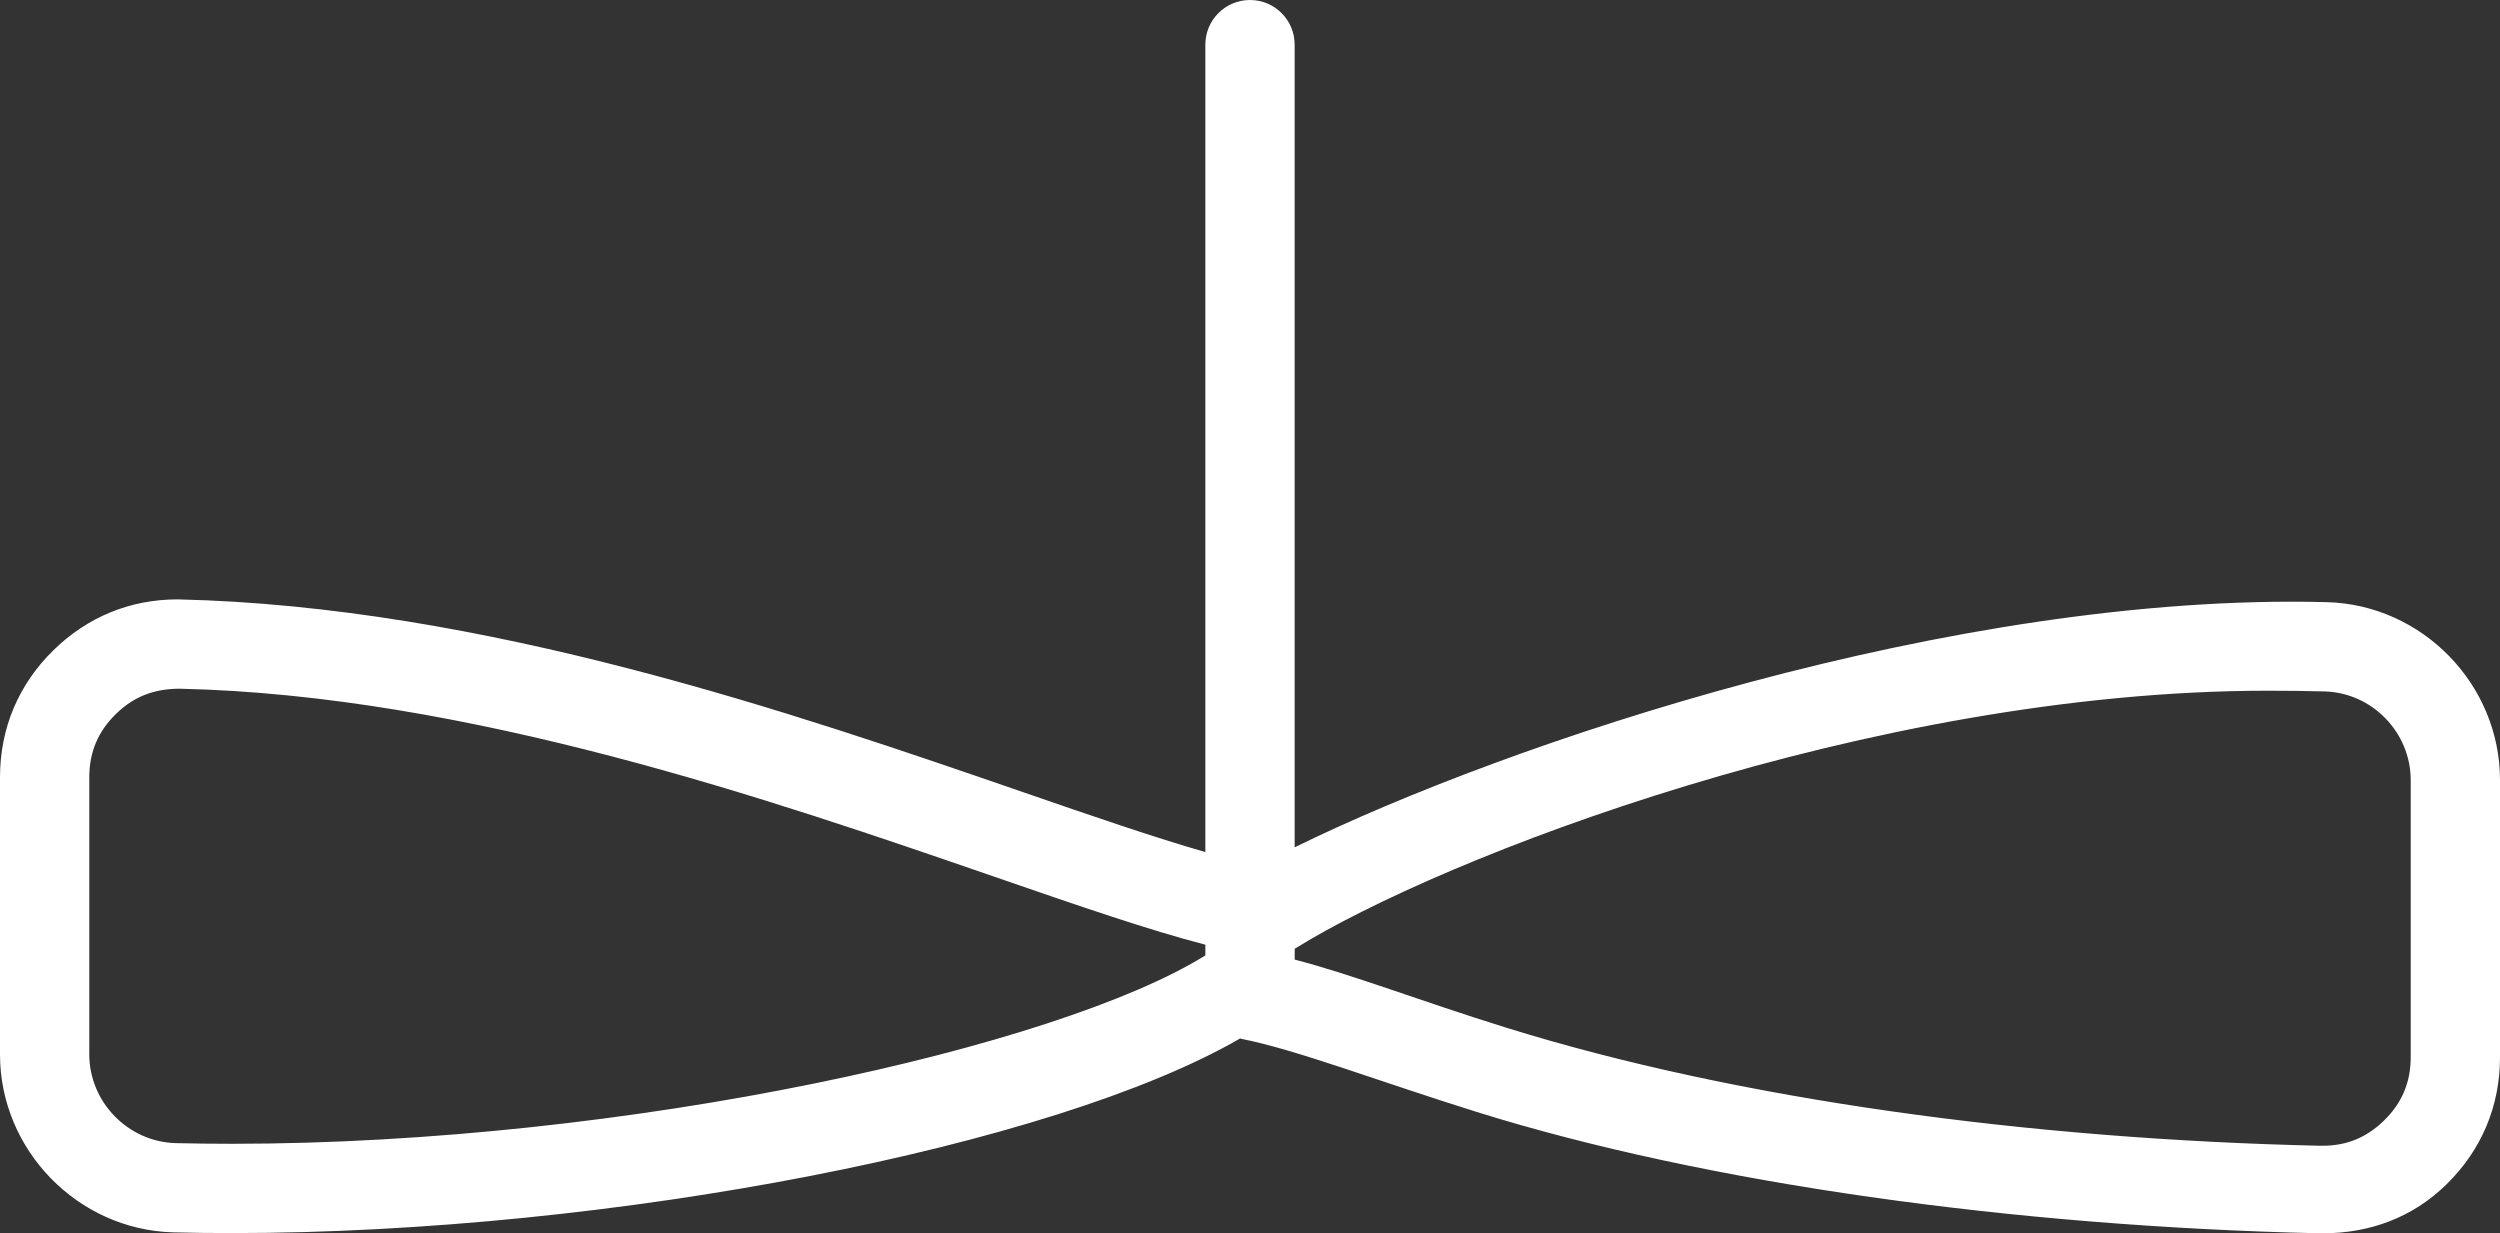 <svg version="1.2" baseProfile="tiny" viewBox="0 0 56.000 27.625" xmlns:xlink="http://www.w3.org/1999/xlink" xmlns="http://www.w3.org/2000/svg">
<rect x="0" y="0" width="56.000" height="27.625" fill="#333333" stroke="none"/>
<path style="fill:#ffffff;" d="M52.114,13.488c-8.335-0.216-18.346,3.15-23.114,5.492V1c0-0.552-0.447-1-1-1   s-1,0.448-1,1v18.086c-1.123-0.321-2.523-0.803-4.082-1.341c-5.093-1.758-12.068-4.165-18.94-4.319   c-1.058,0-2.019,0.393-2.778,1.136C0.415,15.329,0,16.314,0,17.412v6.207c0,2.143,1.743,3.931,3.886,3.986   c0.433,0.011,0.87,0.016,1.311,0.016c0.001,0,0.001,0,0.002,0c8.535,0,18.421-1.948,22.582-4.361c0.01,0.002,0.017,0.008,0.026,0.01   c1.227,0.241,3.082,0.954,5.276,1.639c5.157,1.61,12.068,2.563,18.84,2.716c0.008,0,0.096,0.001,0.104,0.001   c1.056,0,2.016-0.353,2.774-1.096C55.585,25.763,56,24.778,56,23.681v-6.207C56,15.329,54.257,13.541,52.114,13.488z M5.197,25.621   c-0.424,0-0.846-0.005-1.261-0.015C2.869,25.578,2,24.687,2,23.619v-6.207c0-0.563,0.195-1.027,0.598-1.42   c0.389-0.38,0.839-0.565,1.431-0.565c0.001,0,0.002,0,0.003,0c6.461,0.146,13.266,2.495,18.234,4.209   c1.902,0.657,3.479,1.201,4.734,1.525v0.24C23.72,23.447,14.088,25.621,5.197,25.621z M51.969,25.665   c-6.46-0.146-13.01-1.021-18.233-2.646c-1.922-0.598-3.479-1.201-4.735-1.524v-0.242c3.279-2.045,12.909-5.781,21.798-5.781   c0.426,0,0.849,0.005,1.267,0.016C53.132,15.513,54,16.405,54,17.474v6.207c0,0.562-0.195,1.026-0.598,1.419   c-0.389,0.381-0.839,0.565-1.376,0.565"/>
</svg>